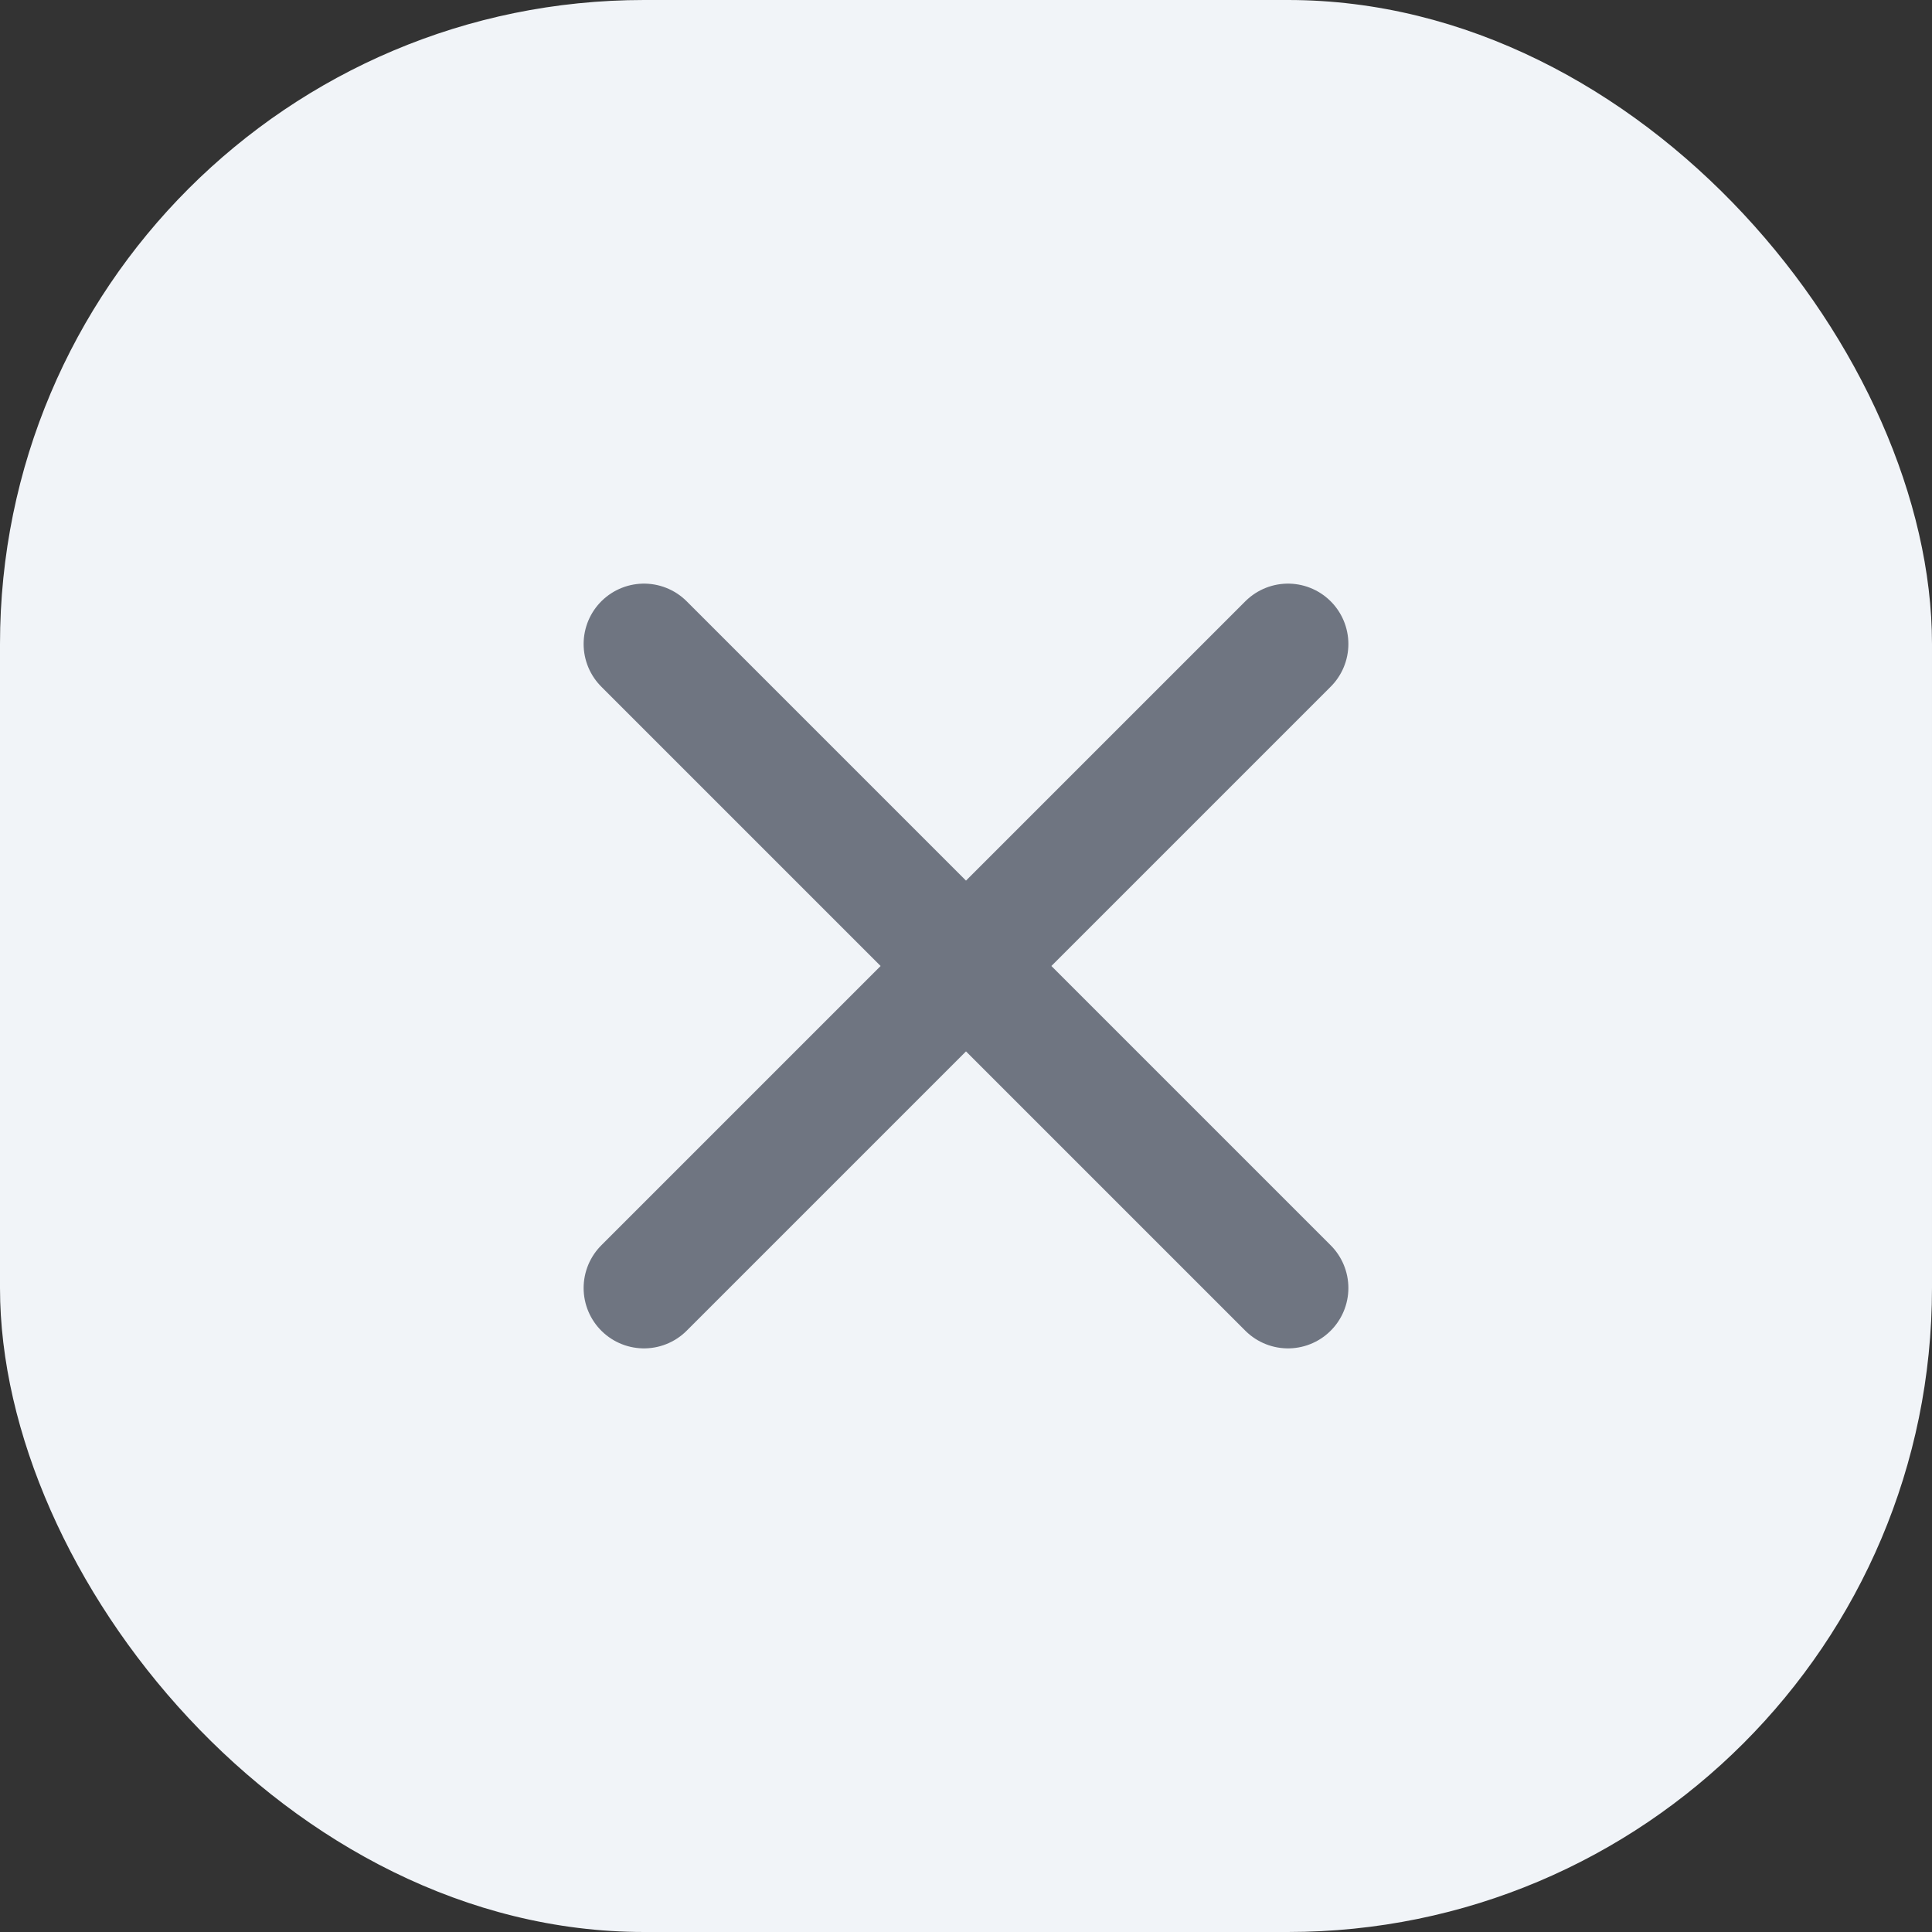 <svg width="24" height="24" viewBox="0 0 24 24" fill="none" xmlns="http://www.w3.org/2000/svg">
<rect x="0" y="0" width="24" height="24" fill="#333333" stroke="none"/>
<rect width="24" height="24" rx="8" fill="#F1F4F8"/>
<path d="M16 8L8 16M8 8L16 16" stroke="#6F7581" stroke-width="1.5" stroke-linecap="round" stroke-linejoin="round"/>
</svg>
